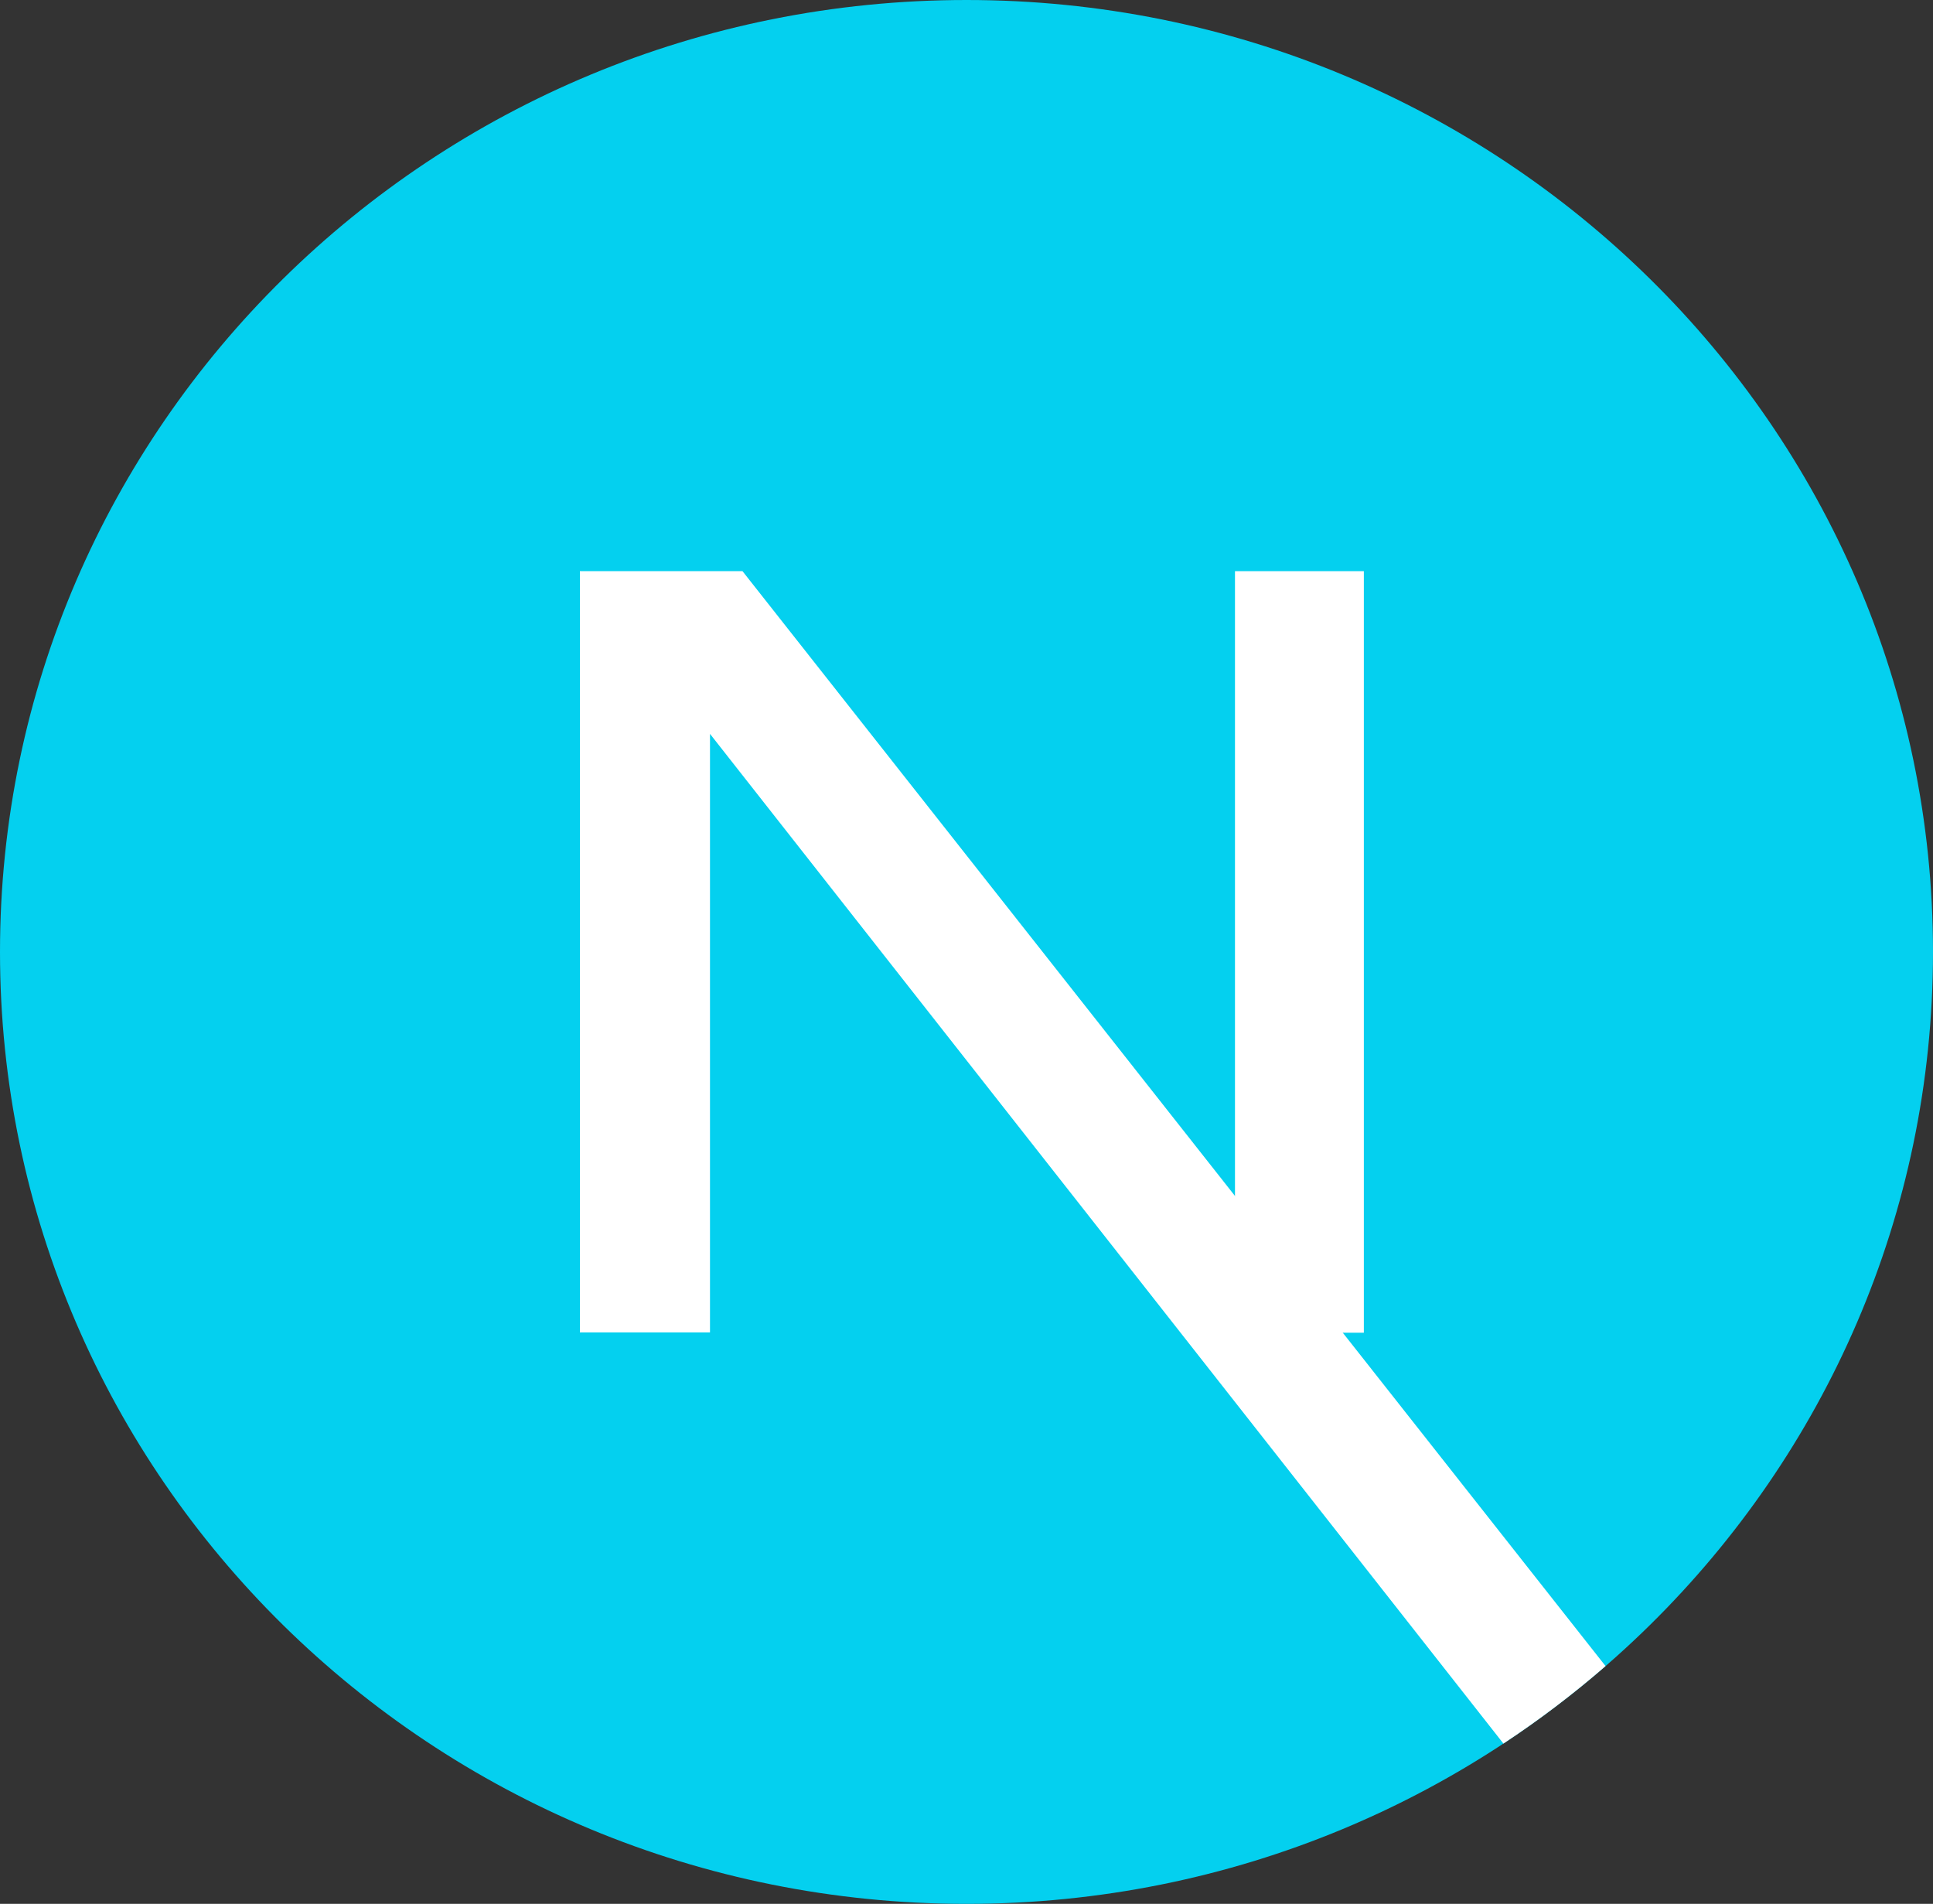 <svg width="131" height="129" viewBox="0 0 131 129" fill="none" xmlns="http://www.w3.org/2000/svg">
<rect x="0" y="0" width="131" height="129" fill="#333333" stroke="none"/>
<g clip-path="url(#clip0_676_218)">
<path d="M65.5 129C101.675 129 131 100.122 131 64.5C131 28.878 101.675 0 65.5 0C29.325 0 0 28.878 0 64.5C0 100.122 29.325 129 65.5 129Z" fill="#04D0EF"/>
<path d="M108.809 112.889L50.319 38.7H39.3V90.279H48.116V49.724L101.887 118.139C104.31 116.542 106.622 114.788 108.809 112.889Z" fill="white"/>
<path d="M83.695 38.7H92.428V90.3H83.695V38.7Z" fill="white"/>
</g>
<defs>
<clipPath id="clip0_676_218">
<rect width="131" height="129" fill="white"/>
</clipPath>
</defs>
</svg>
